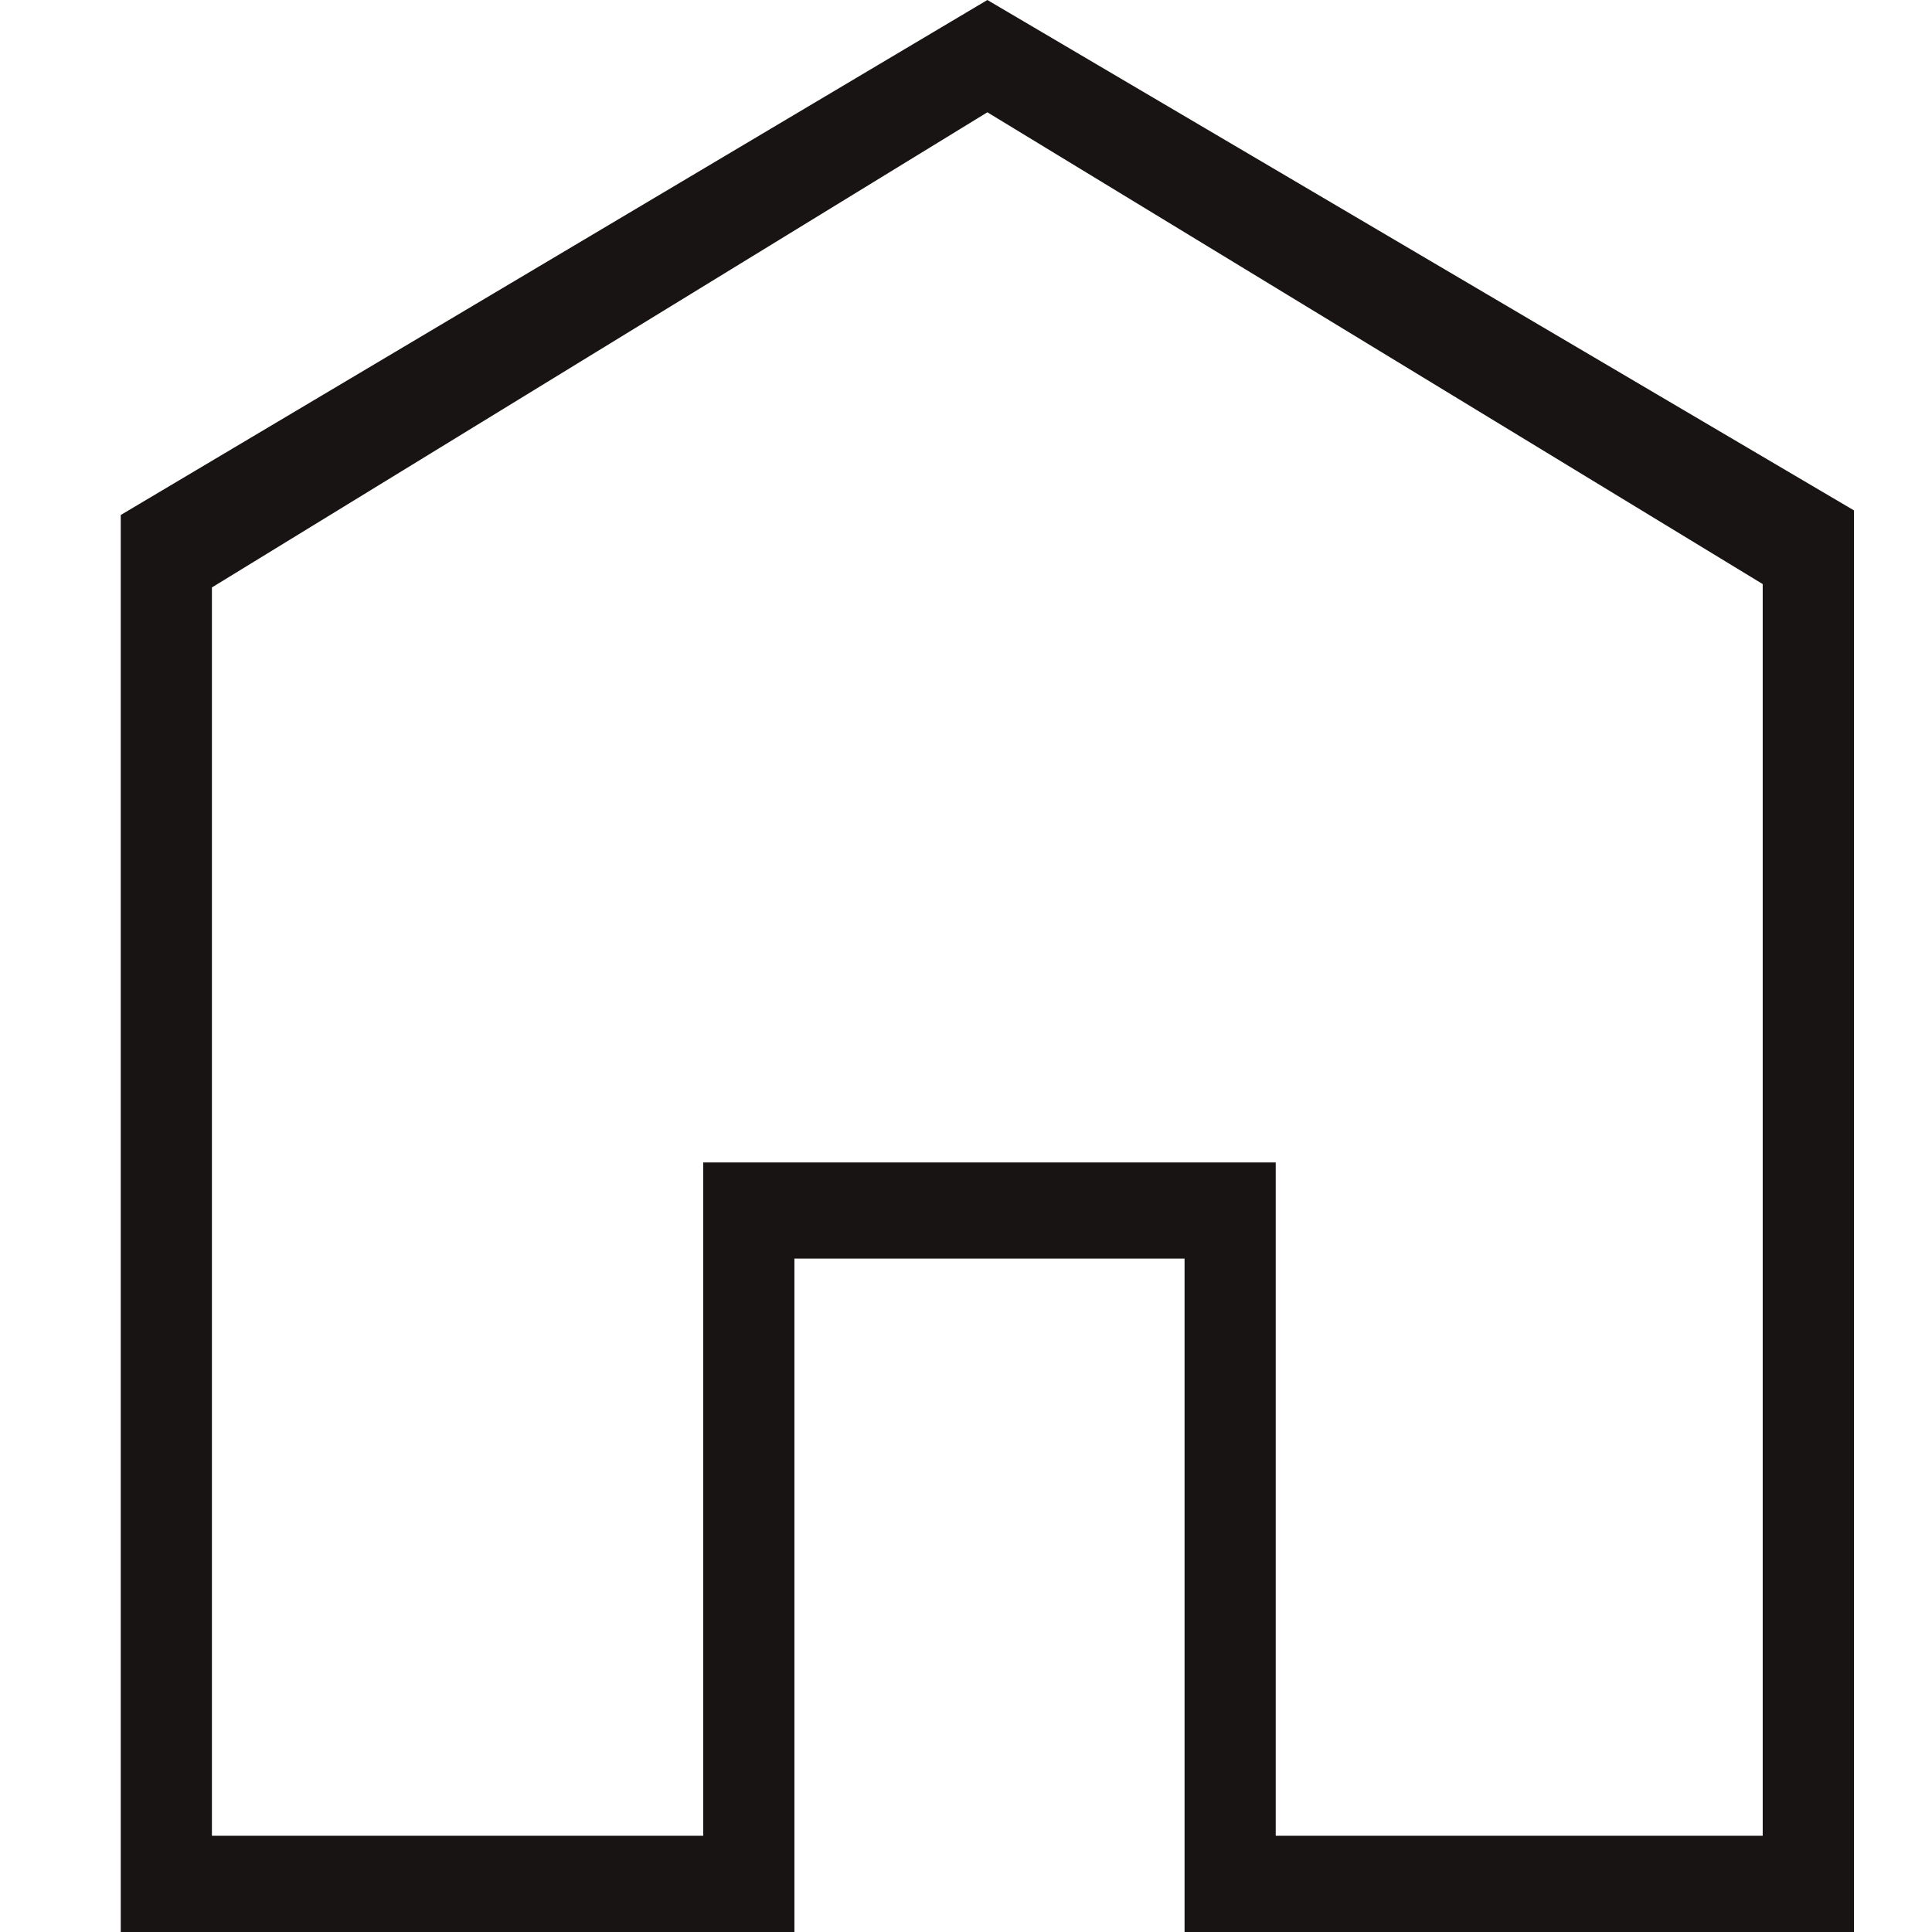 <svg width="16" height="16" viewBox="0 0 16 16" fill="none" xmlns="http://www.w3.org/2000/svg">
<g id="Home_outline" clip-path="url(#clip0_48_108)">
<path id="Vector" d="M8.177 0.93L1.755 4.865V15.203H5.824V9.627H10.565V15.203H14.598V4.837L8.177 0.93ZM8.177 0L15.354 4.227V16H9.81V10.423H6.579V16H1V4.265L8.177 0Z" fill="#191414"/>
</g>
<defs>
<clipPath id="clip0_48_108">
<rect width="16" height="16" fill="white"/>
</clipPath>
</defs>
</svg>
